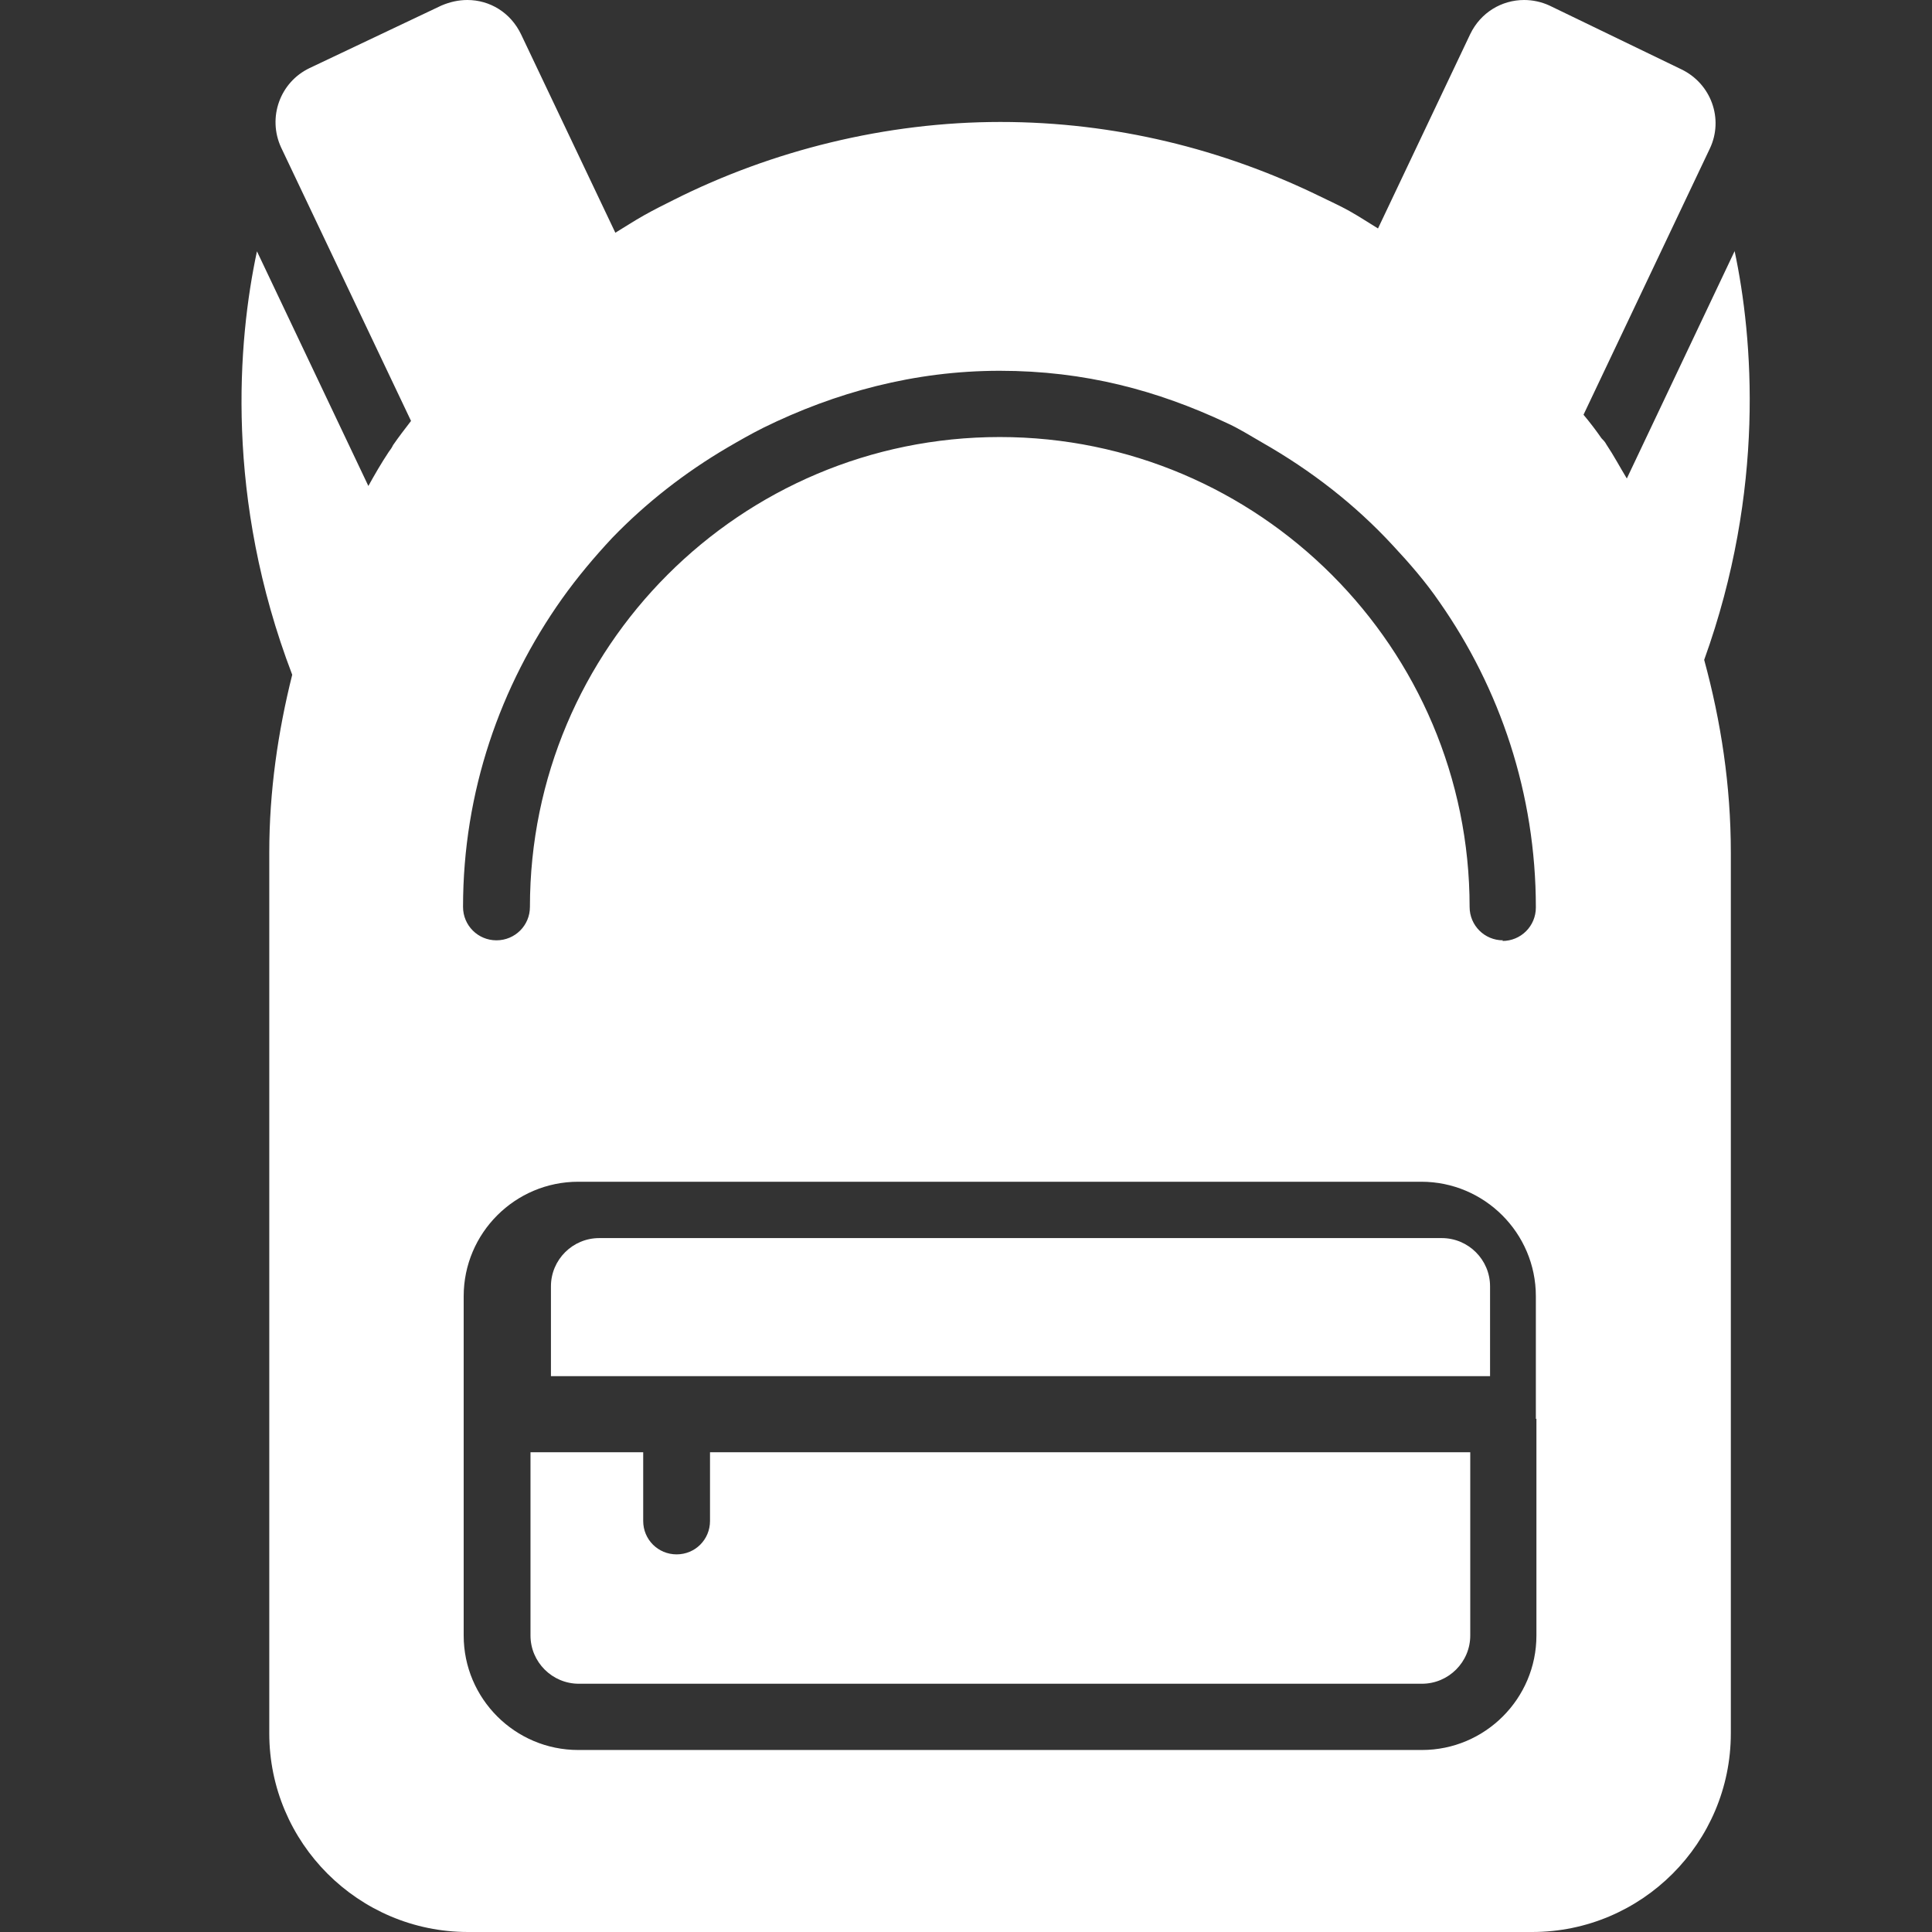 <svg width="24" height="24" viewBox="0 0 24 24" fill="none" xmlns="http://www.w3.org/2000/svg">
<rect x="0" y="0" width="24" height="24" fill="#333333" stroke="none"/>
<path d="M21.547 3.122L20.209 5.944C20.125 5.806 20.048 5.66 19.955 5.521C19.94 5.491 19.917 5.467 19.894 5.444C19.825 5.344 19.748 5.244 19.671 5.152L21.24 1.846C21.416 1.476 21.255 1.038 20.886 0.861L19.248 0.069C19.148 0.023 19.04 0 18.933 0C18.656 0 18.394 0.154 18.264 0.423L17.118 2.838C17.003 2.768 16.887 2.691 16.764 2.622C16.641 2.553 16.518 2.499 16.395 2.438C15.195 1.853 13.85 1.515 12.427 1.515C11.004 1.515 9.589 1.869 8.367 2.484C8.244 2.545 8.121 2.607 7.998 2.676C7.875 2.745 7.759 2.822 7.644 2.891L6.475 0.431C6.344 0.154 6.083 0 5.806 0C5.698 0 5.591 0.023 5.483 0.069L3.845 0.846C3.476 1.023 3.322 1.461 3.491 1.83L5.106 5.229C5.029 5.329 4.952 5.429 4.883 5.529C4.868 5.56 4.853 5.583 4.829 5.614C4.737 5.752 4.653 5.898 4.576 6.037L3.192 3.122C2.953 4.237 2.792 6.19 3.63 8.382C3.453 9.089 3.345 9.828 3.345 10.589V21.532C3.345 22.893 4.453 24 5.814 24H19.033C20.394 24 21.501 22.893 21.501 21.532V10.589C21.501 9.758 21.378 8.959 21.17 8.197C21.932 6.083 21.778 4.199 21.547 3.114V3.122ZM19.086 17.625V20.317C19.086 21.101 18.448 21.739 17.664 21.739H7.183C6.398 21.739 5.76 21.101 5.76 20.317V16.102C5.76 15.318 6.398 14.68 7.183 14.68H17.656C18.441 14.68 19.079 15.318 19.079 16.102V17.625H19.086ZM18.671 11.681C18.441 11.681 18.256 11.496 18.256 11.266C18.256 8.051 15.641 5.429 12.419 5.429C9.197 5.429 6.583 8.044 6.583 11.266C6.583 11.496 6.398 11.681 6.167 11.681C5.937 11.681 5.752 11.496 5.752 11.266C5.752 9.835 6.214 8.52 6.983 7.436C7.175 7.167 7.382 6.921 7.605 6.682C8.028 6.244 8.513 5.867 9.036 5.56C9.182 5.475 9.328 5.391 9.482 5.314C10.374 4.875 11.358 4.606 12.419 4.606C13.48 4.606 14.38 4.852 15.234 5.252C15.388 5.321 15.534 5.414 15.68 5.498C16.287 5.844 16.833 6.267 17.302 6.775C17.51 6.998 17.71 7.228 17.879 7.475C18.633 8.551 19.079 9.858 19.079 11.273C19.079 11.504 18.894 11.689 18.663 11.689L18.671 11.681Z" fill="white"/>
<path d="M17.918 15.38H7.444C7.113 15.38 6.844 15.649 6.844 15.979V17.095H18.51V15.979C18.51 15.649 18.241 15.38 17.91 15.38H17.918Z" fill="white"/>
<path d="M8.82 18.894C8.82 19.125 8.636 19.309 8.405 19.309C8.175 19.309 7.99 19.125 7.99 18.894V18.04H6.59V20.317C6.59 20.647 6.86 20.916 7.19 20.916H17.664C17.994 20.916 18.264 20.647 18.264 20.317V18.04H8.82V18.894Z" fill="white"/>
</svg>
